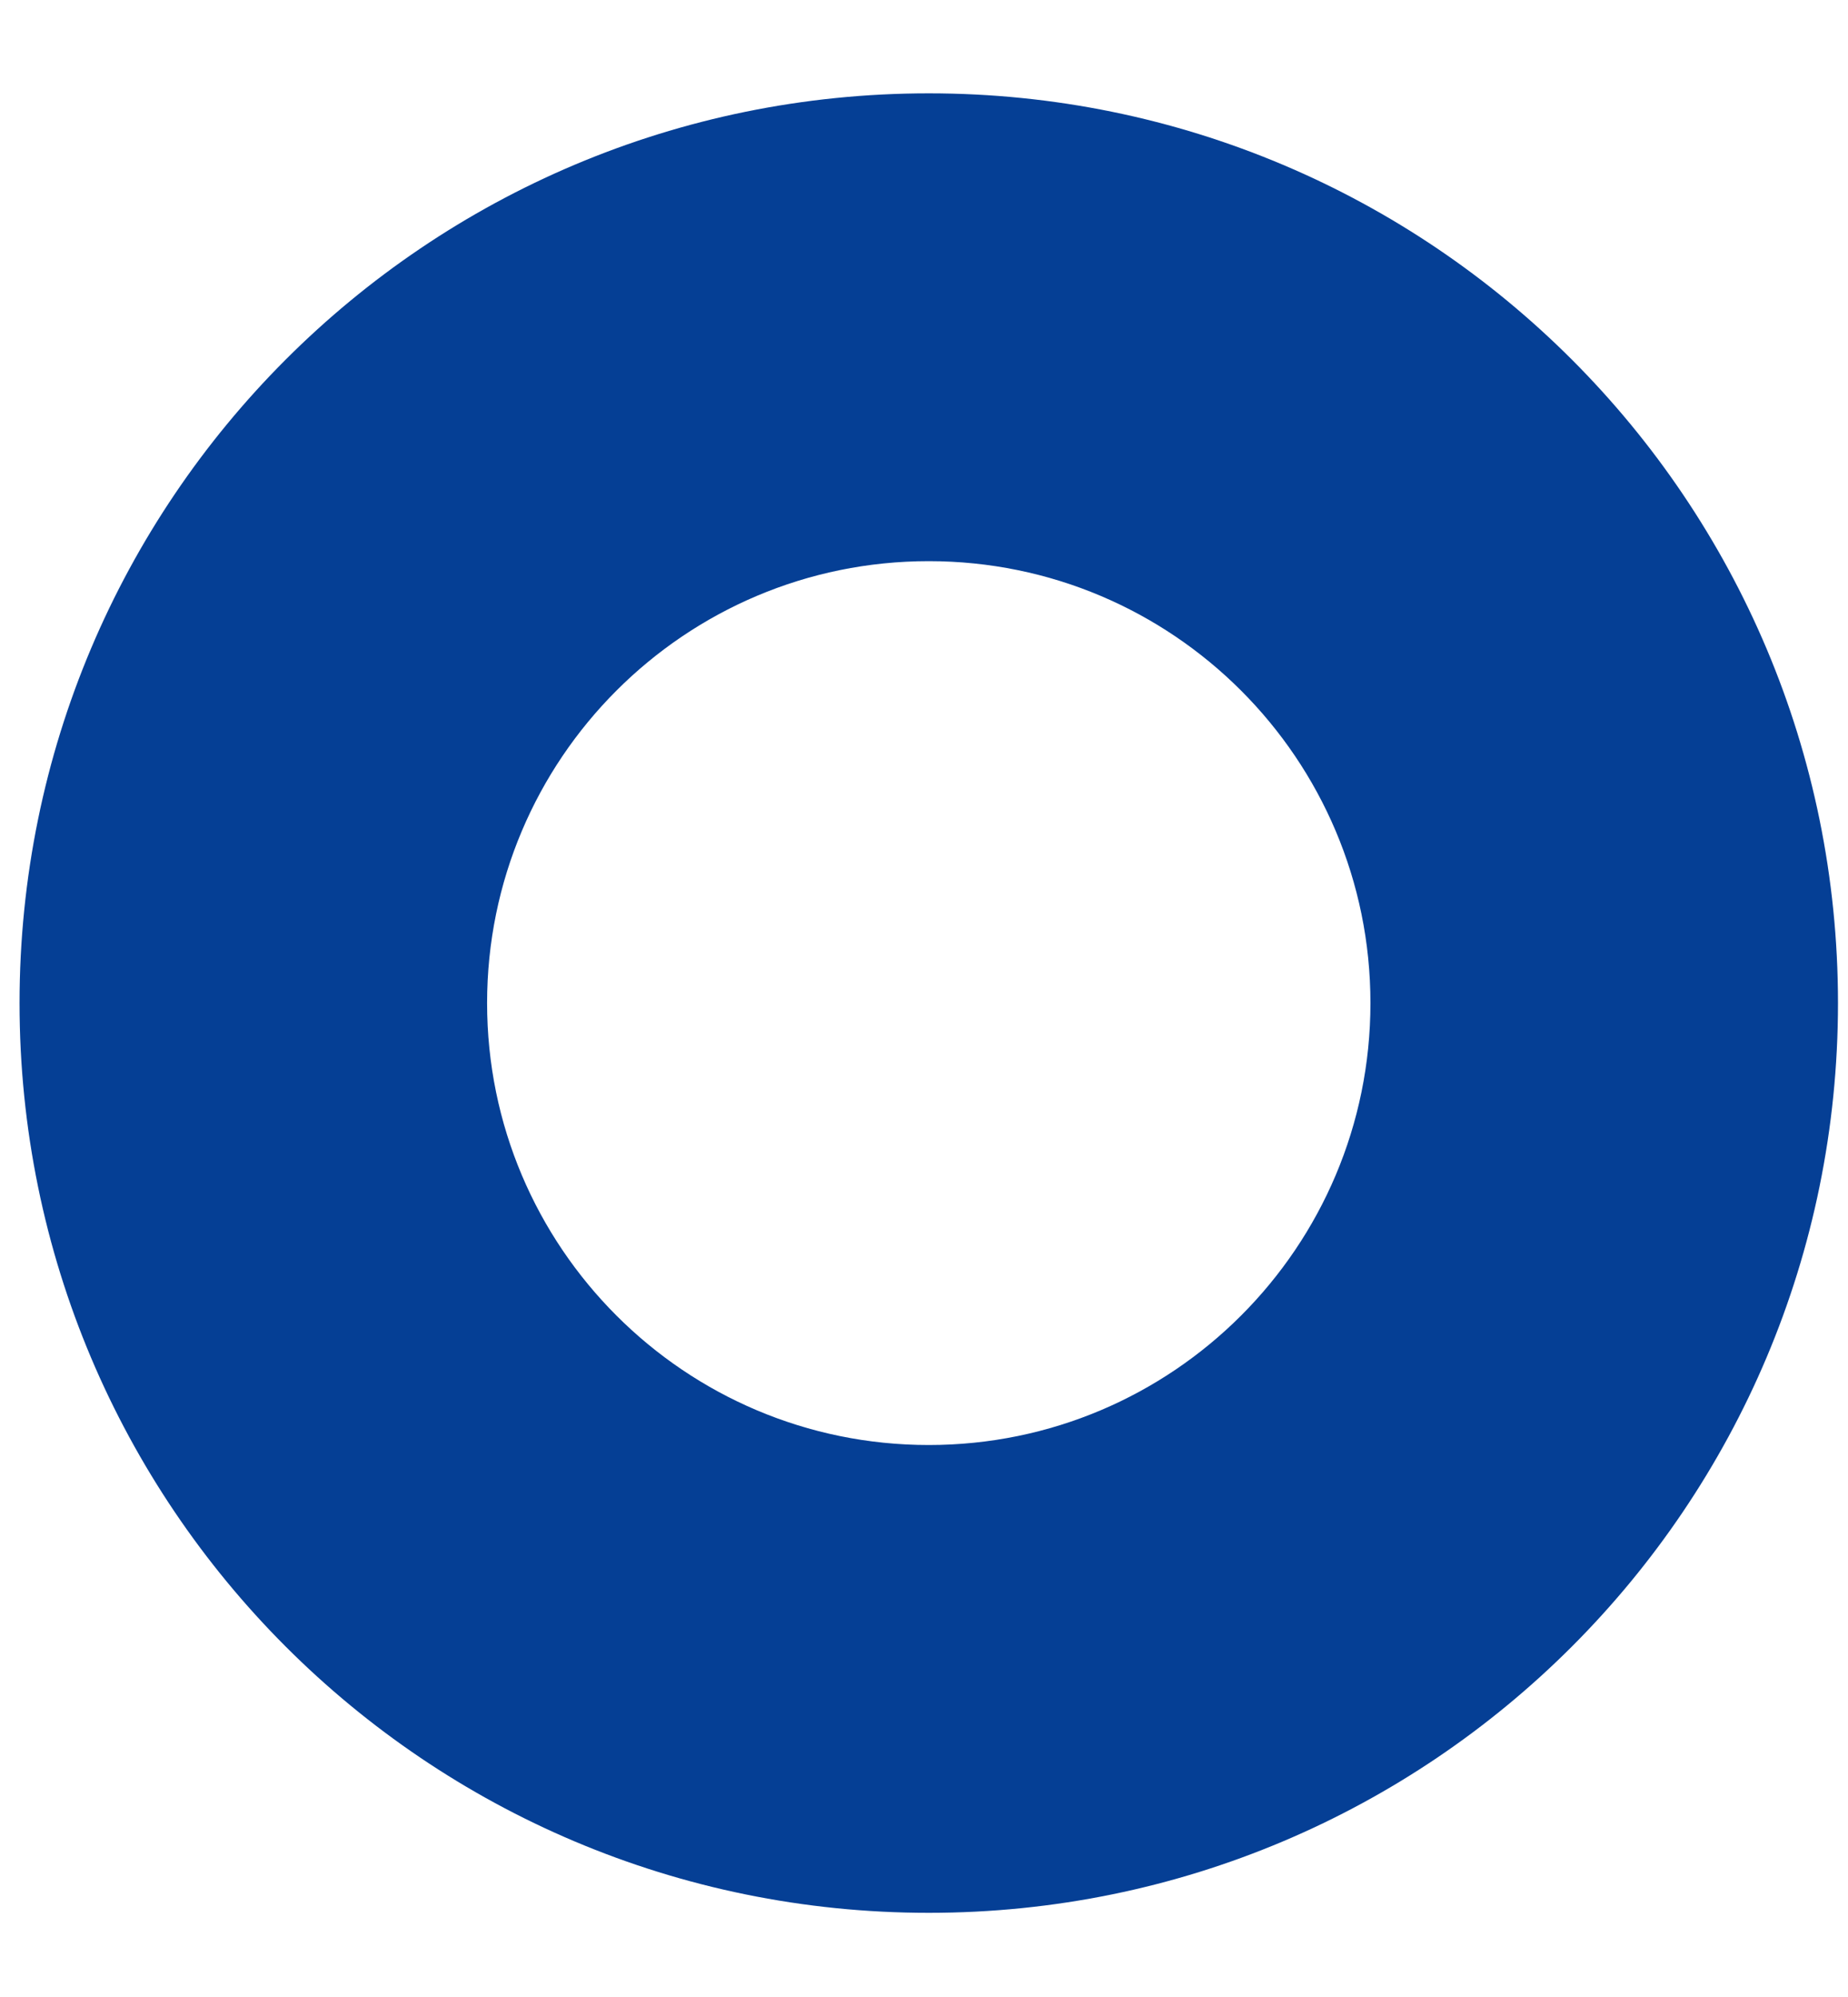 <?xml version="1.0" encoding="UTF-8" standalone="no"?>

<svg xmlns="http://www.w3.org/2000/svg" width="100" height="108">
  <g
     transform="translate(-127.642,-413.652)"
     id="g4679"
     style="fill-opacity:1">
    <path
       d="m 154,467.9 c 0,-13.2 10.7,-23.9 23.9,-23.9 13.2,0 23.9,10.7 23.9,23.9 0,13.2 -10.7,23.9 -23.9,23.9 -13.2,0 -23.9,-10.7 -23.9,-23.9 z m -25.3,0 c 0,-27.2 22.0,-49.2 49.2,-49.2 27.2,0 49.2,22.0 49.2,49.2 0,27.2 -22.0,49.2 -49.2,49.2 -27.2,0 -49.2,-22.0 -49.2,-49.2"
       id="path2846"
       style="fill:#053f95;fill-opacity:1;fill-rule:evenodd;stroke:none" />
  </g>
</svg>
